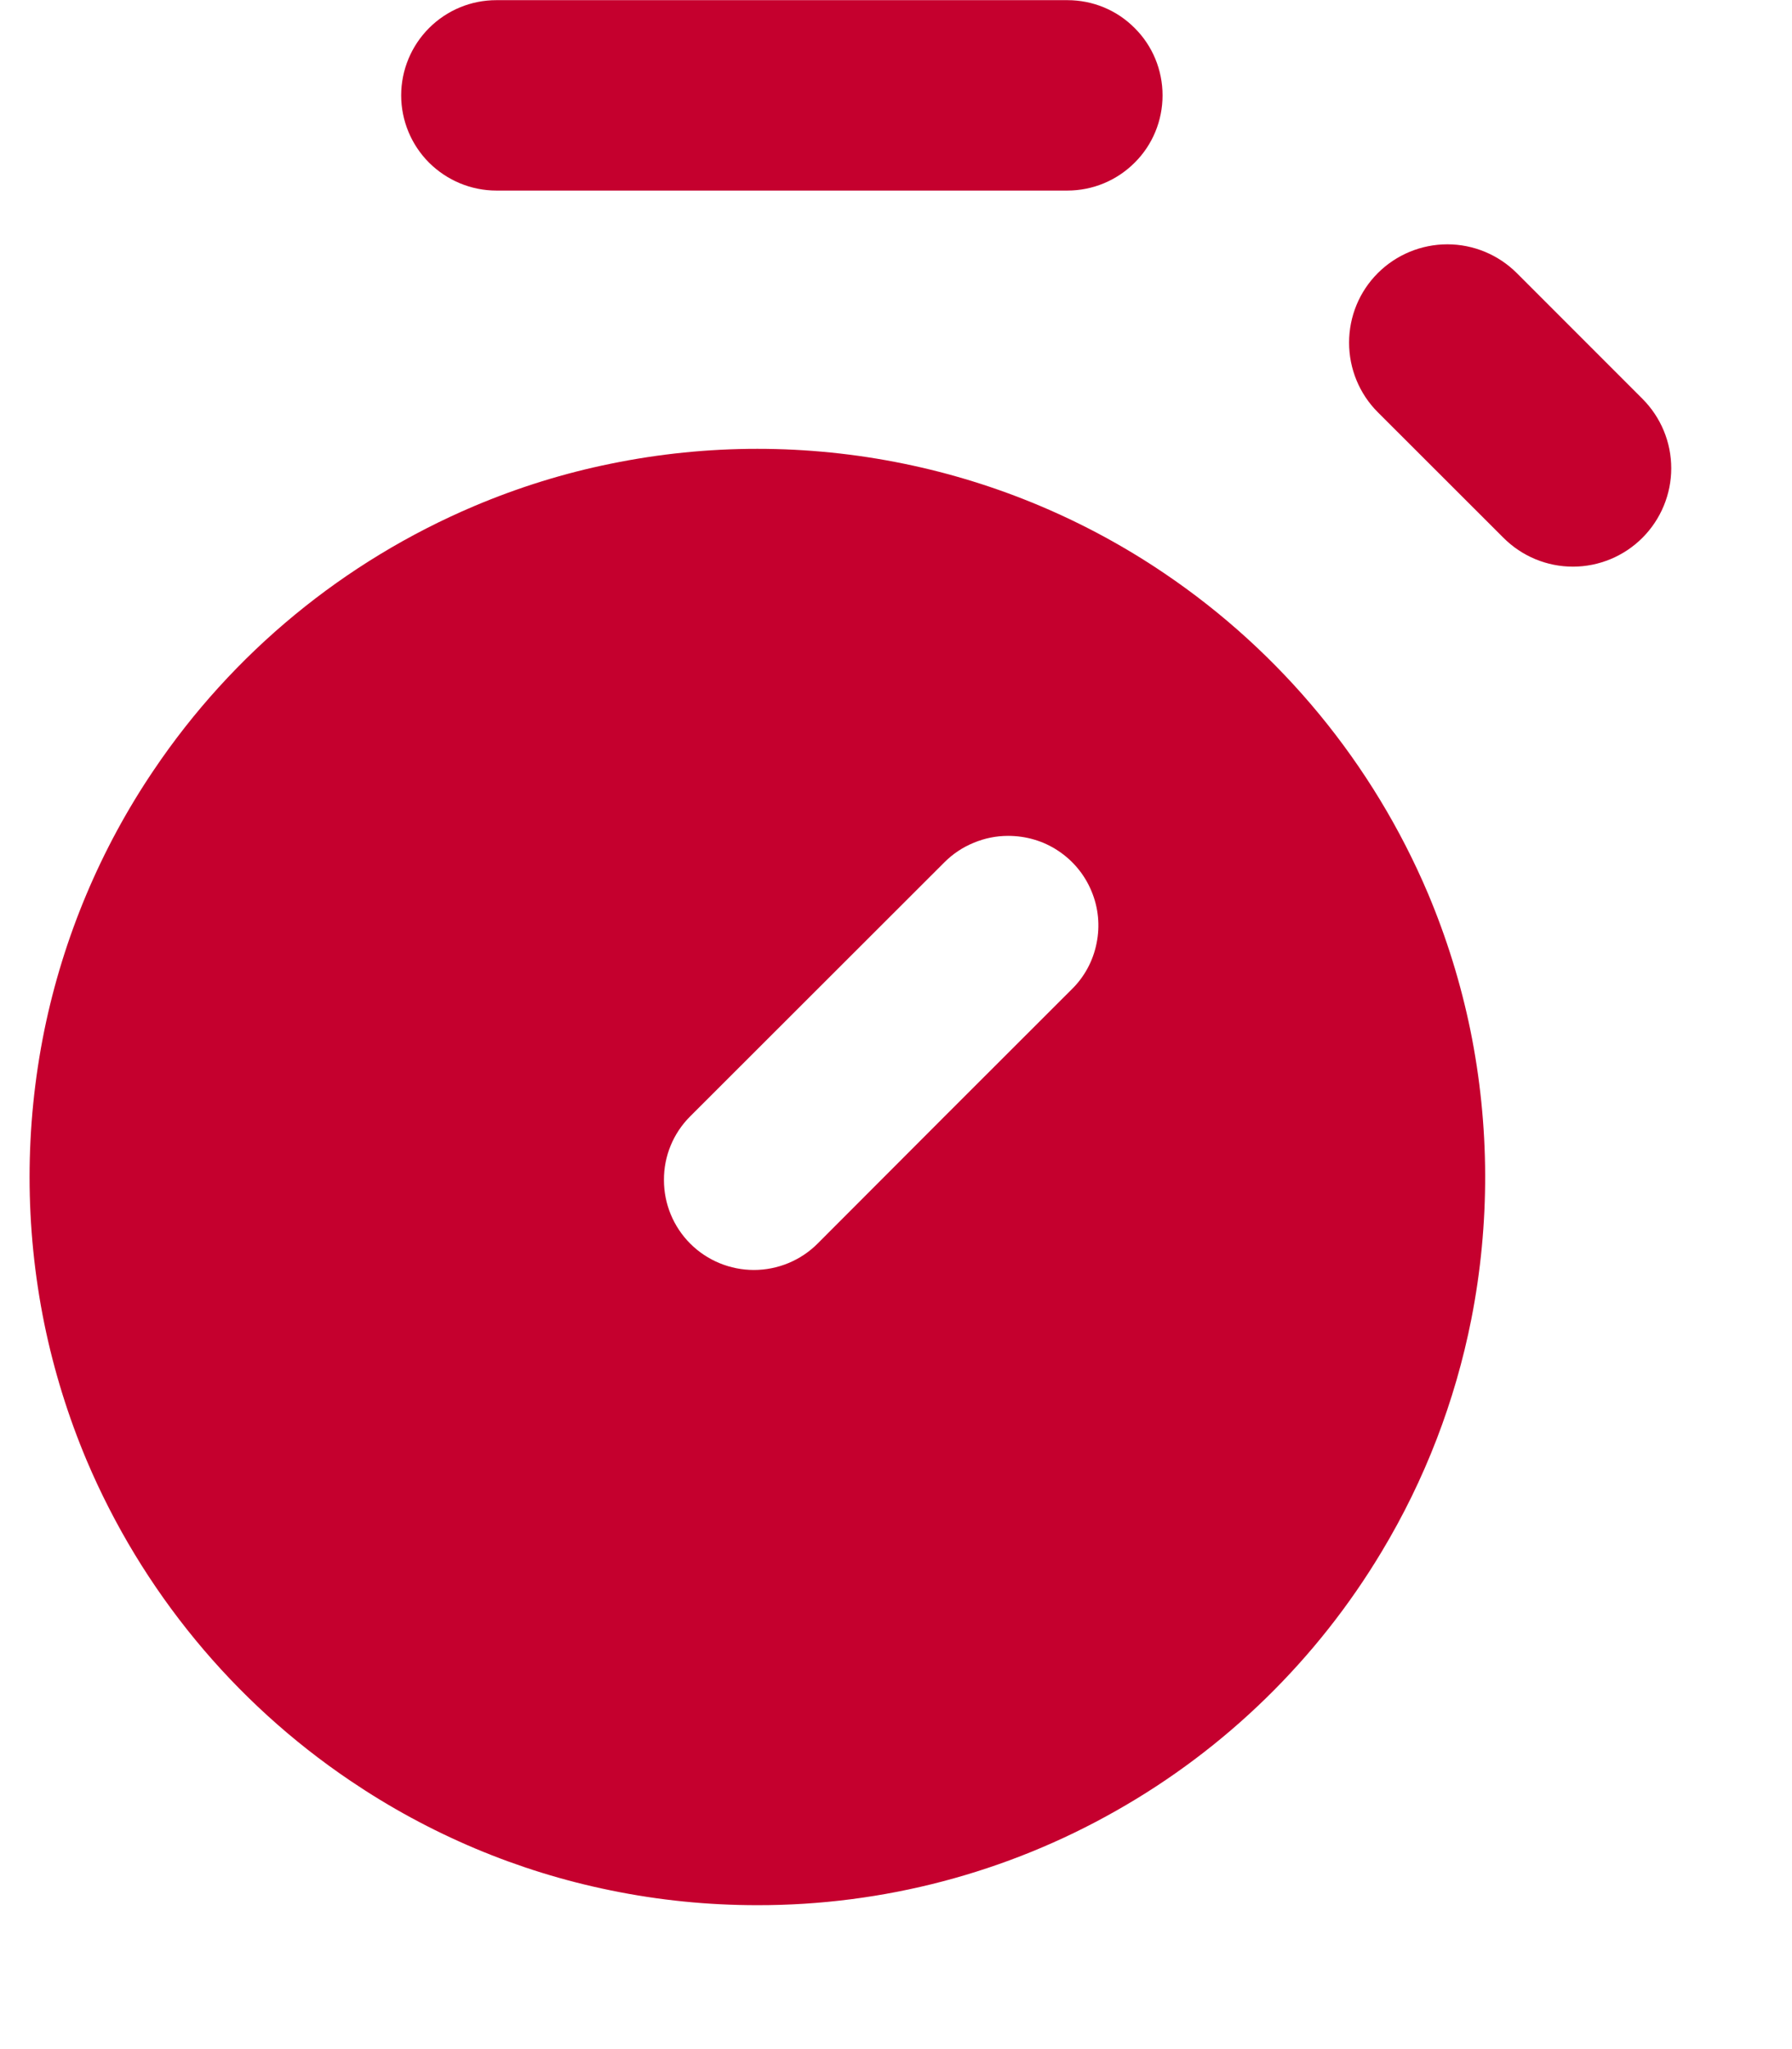 <svg width="14" height="16" viewBox="0 0 11 13" fill="none" xmlns="http://www.w3.org/2000/svg">
<path d="M4.62 12.087C4.307 12.087 3.995 12.056 3.689 11.993C3.098 11.873 2.537 11.636 2.037 11.298C1.294 10.797 0.713 10.091 0.363 9.266C0.245 8.986 0.155 8.696 0.094 8.399C-0.031 7.784 -0.031 7.151 0.094 6.536C0.215 5.946 0.451 5.384 0.789 4.885C1.29 4.142 1.996 3.561 2.822 3.211C3.101 3.093 3.392 3.002 3.689 2.942C4.303 2.816 4.937 2.816 5.551 2.942C6.142 3.063 6.703 3.299 7.203 3.637C7.945 4.138 8.527 4.844 8.877 5.669C8.995 5.949 9.085 6.239 9.146 6.536C9.269 7.141 9.271 7.764 9.152 8.369C9.049 8.89 8.857 9.389 8.583 9.844C8.173 10.528 7.592 11.095 6.897 11.488C6.203 11.882 5.418 12.088 4.62 12.087ZM6.211 5.303C6.136 5.303 6.062 5.318 5.993 5.347C5.924 5.375 5.861 5.417 5.808 5.47L4.193 7.083C4.086 7.19 4.026 7.335 4.027 7.487C4.027 7.638 4.087 7.783 4.194 7.89C4.301 7.997 4.447 8.057 4.598 8.057C4.749 8.057 4.895 7.997 5.002 7.89L5.808 7.083L6.615 6.277C6.696 6.198 6.751 6.096 6.773 5.985C6.796 5.874 6.785 5.759 6.741 5.654C6.698 5.55 6.625 5.461 6.53 5.398C6.436 5.335 6.325 5.303 6.212 5.303H6.211Z" fill="#C5002E"/>
<path d="M2.359 0.605C2.359 0.445 2.423 0.291 2.536 0.178C2.65 0.064 2.803 0.001 2.963 0.001L6.588 0.001C6.749 0.001 6.902 0.064 7.015 0.178C7.129 0.291 7.192 0.445 7.192 0.605C7.192 0.765 7.129 0.919 7.015 1.032C6.902 1.145 6.749 1.209 6.588 1.209L2.963 1.209C2.803 1.209 2.65 1.145 2.536 1.032C2.423 0.919 2.359 0.765 2.359 0.605V0.605Z" fill="#C5002E"/>
<path d="M8.558 1.733C8.675 1.616 8.834 1.55 9 1.55C9.165 1.55 9.324 1.616 9.441 1.733L10.238 2.53C10.355 2.647 10.421 2.805 10.421 2.971C10.421 3.136 10.355 3.295 10.238 3.412C10.121 3.529 9.962 3.595 9.797 3.595C9.631 3.595 9.473 3.529 9.356 3.412L8.558 2.615C8.441 2.498 8.376 2.339 8.376 2.174C8.376 2.008 8.441 1.85 8.558 1.733Z" fill="#C5002E"/>
</svg>
